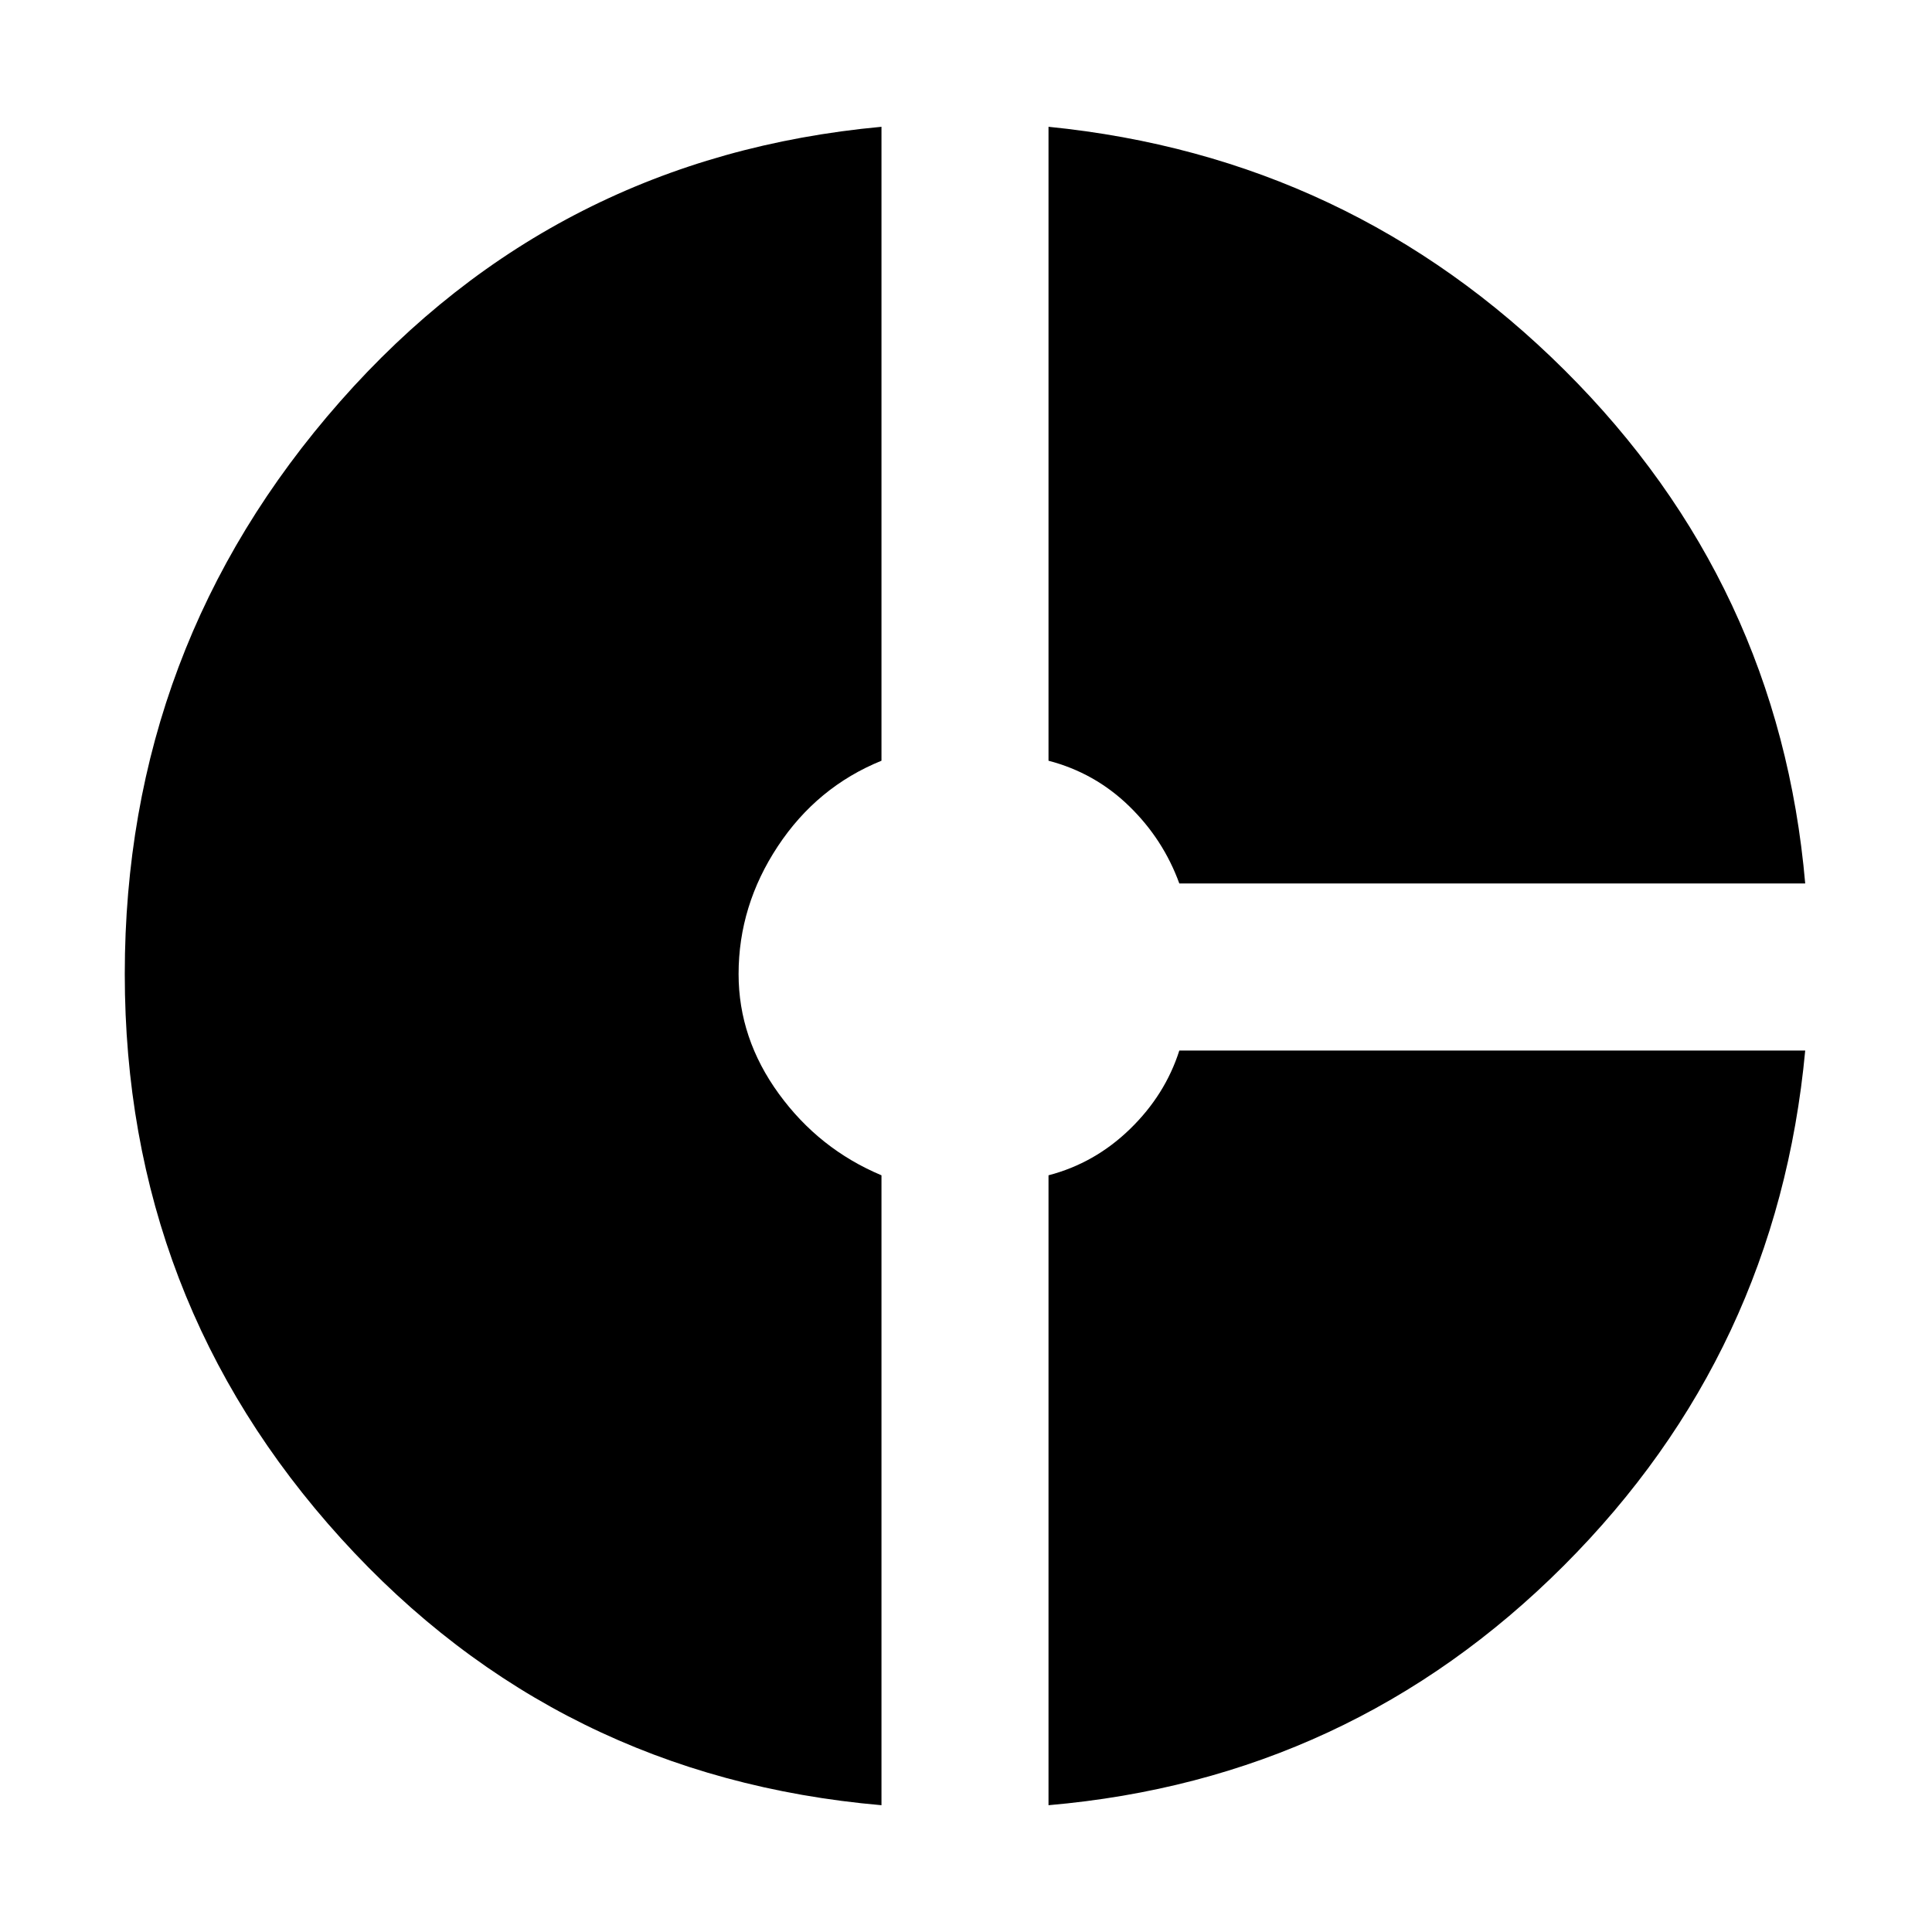 <svg xmlns="http://www.w3.org/2000/svg" height="48" width="48"><path d="M29.3 21.95Q28.9 20.85 28.05 20.025Q27.2 19.2 26.05 18.9V3.15Q33.55 3.9 38.875 9.2Q44.2 14.5 44.85 21.95ZM21.9 44.85Q13.85 44.15 8.475 38.225Q3.1 32.3 3.1 24.2Q3.1 16.05 8.45 9.975Q13.8 3.9 21.9 3.15V18.9Q20.3 19.55 19.325 21.025Q18.35 22.5 18.35 24.2Q18.35 25.8 19.35 27.175Q20.35 28.55 21.9 29.2ZM26.05 44.85V29.2Q27.2 28.9 28.075 28.05Q28.95 27.2 29.3 26.1H44.85Q44.15 33.6 38.85 38.9Q33.55 44.2 26.05 44.85Z"/></svg>